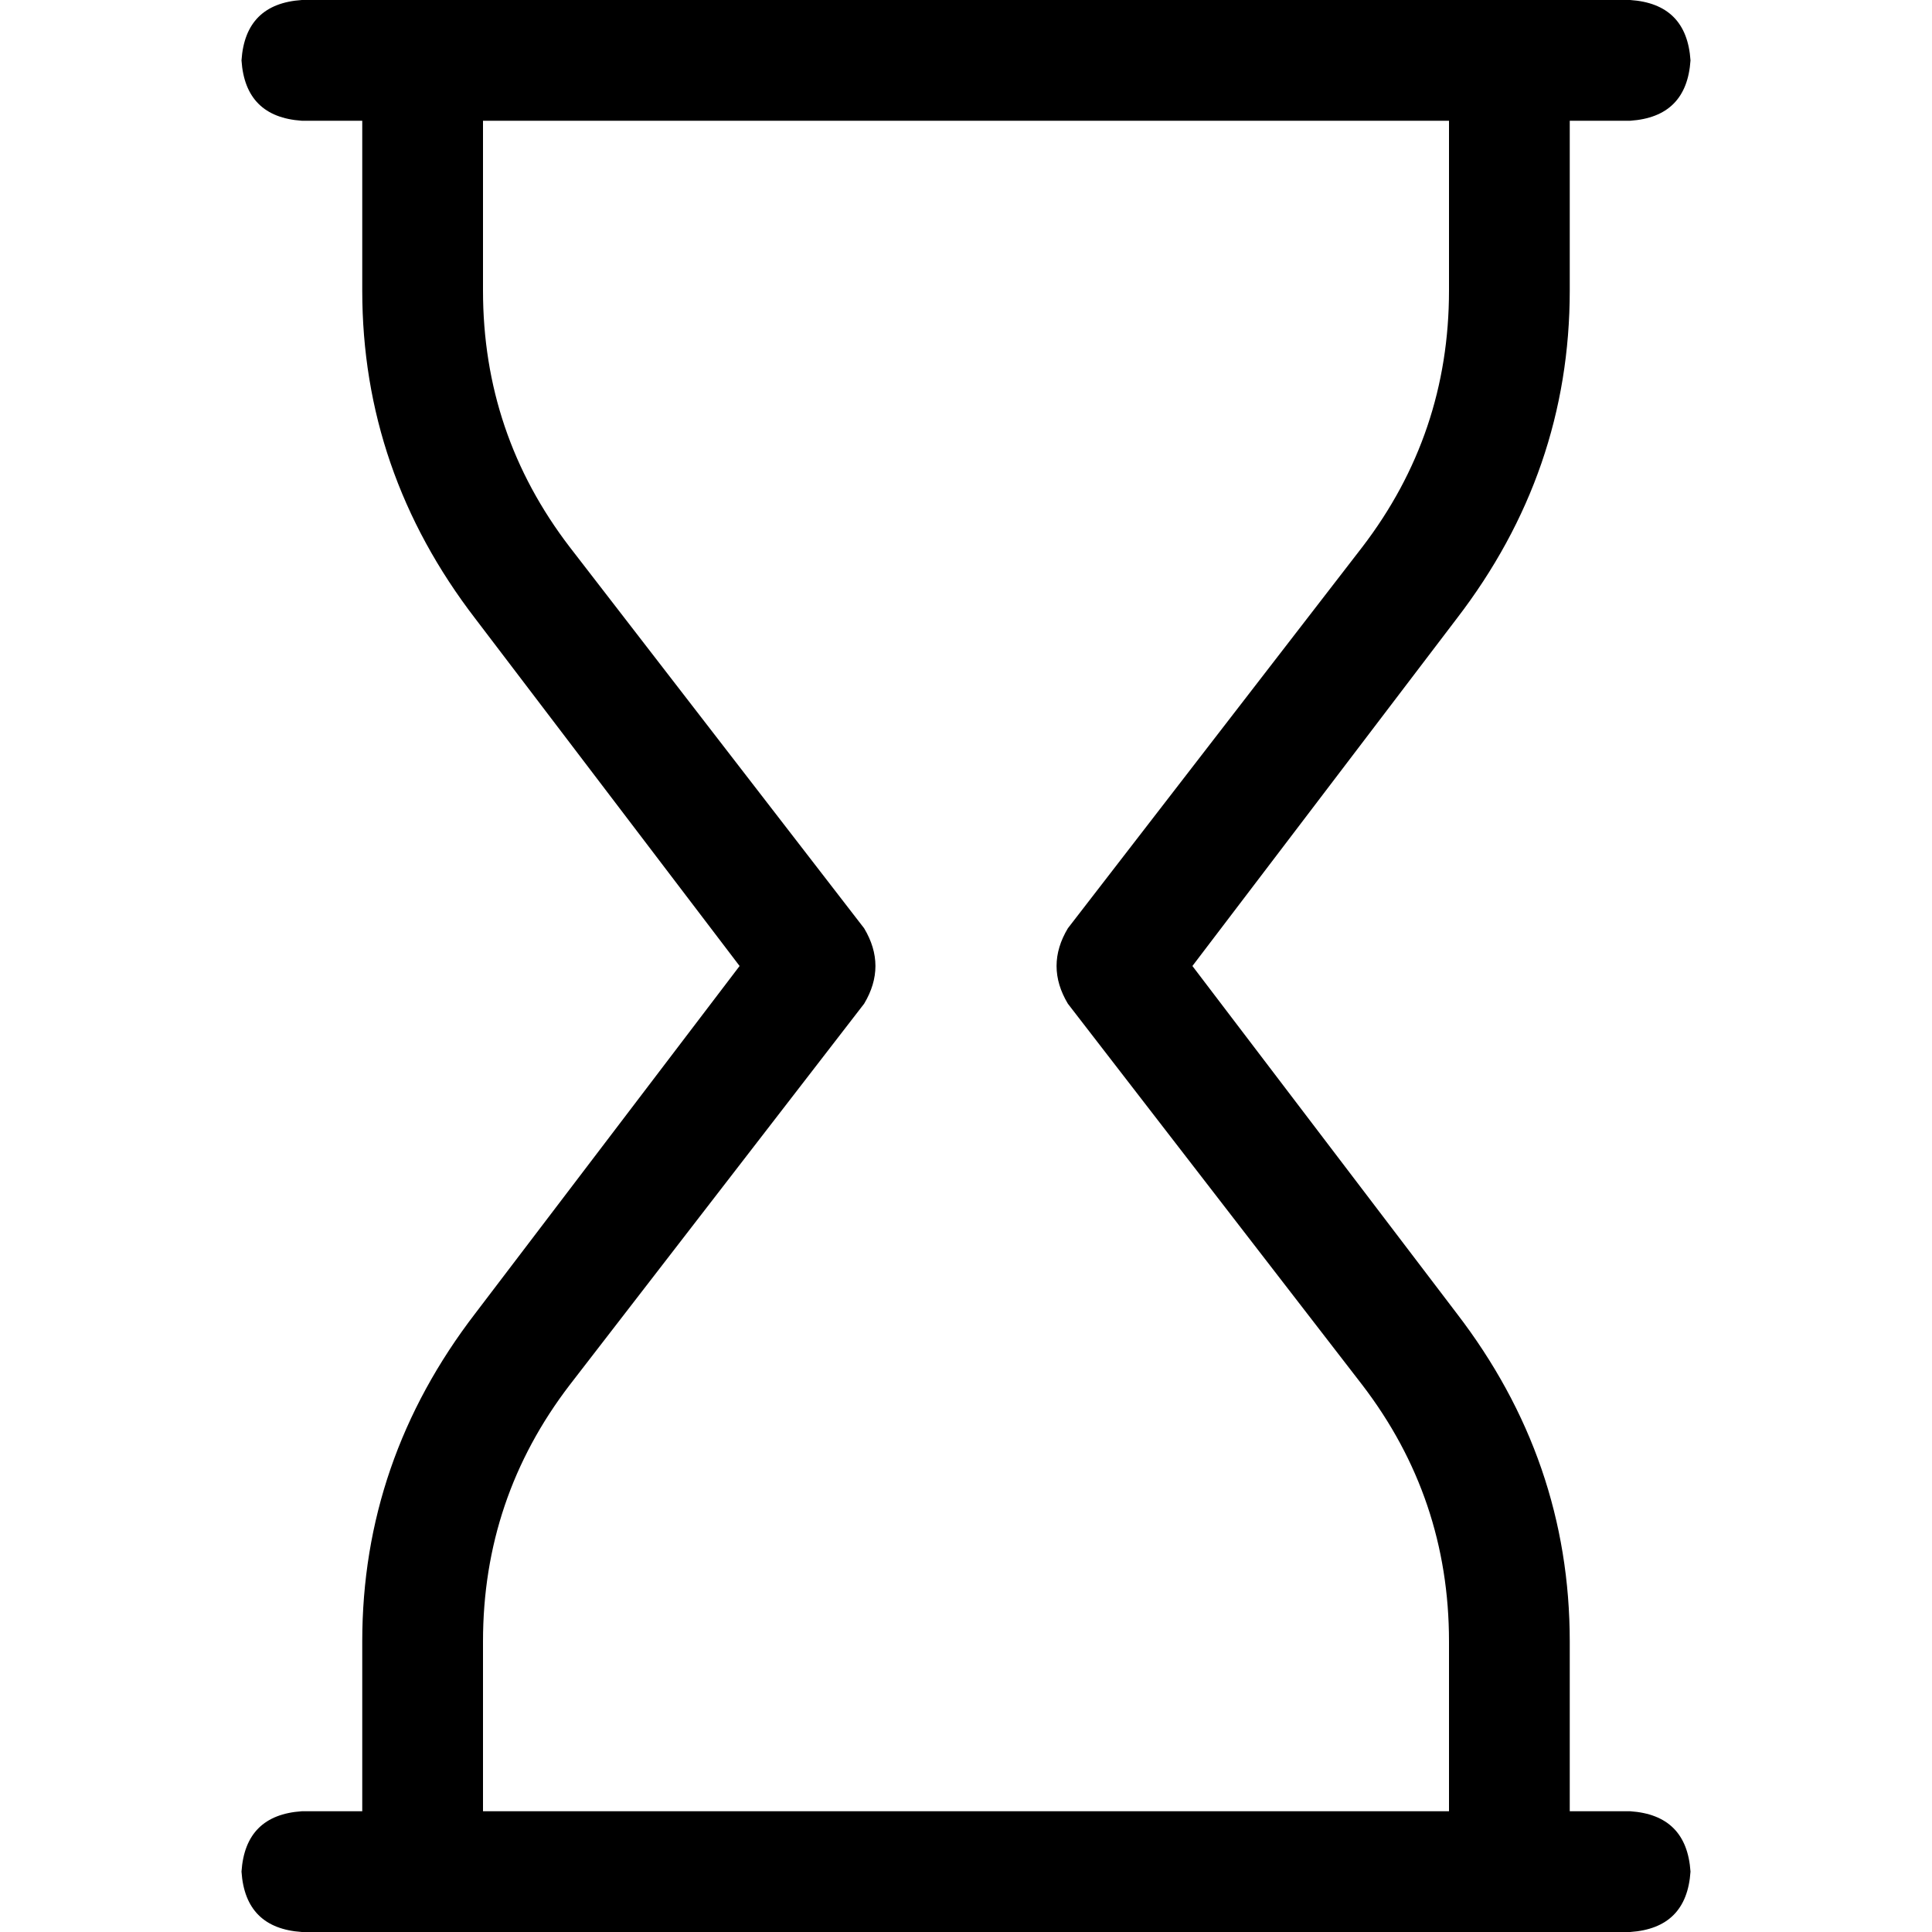 <svg xmlns="http://www.w3.org/2000/svg" viewBox="0 0 512 512">
  <path d="M 80 0 Q 65 1 64 16 Q 65 31 80 32 L 96 32 L 96 77 Q 96 125 126 164 L 196 256 L 126 348 Q 96 387 96 435 L 96 480 L 80 480 Q 65 481 64 496 Q 65 511 80 512 L 432 512 Q 447 511 448 496 Q 447 481 432 480 L 416 480 L 416 435 Q 416 387 386 348 L 316 256 L 386 164 Q 416 125 416 77 L 416 32 L 432 32 Q 447 31 448 16 Q 447 1 432 0 L 80 0 L 80 0 Z M 384 32 L 384 77 Q 384 115 361 145 L 283 246 Q 277 256 283 266 L 361 367 Q 384 397 384 435 L 384 480 L 128 480 L 128 435 Q 128 397 151 367 L 229 266 Q 235 256 229 246 L 151 145 Q 128 115 128 77 L 128 32 L 384 32 L 384 32 Z" />
</svg>